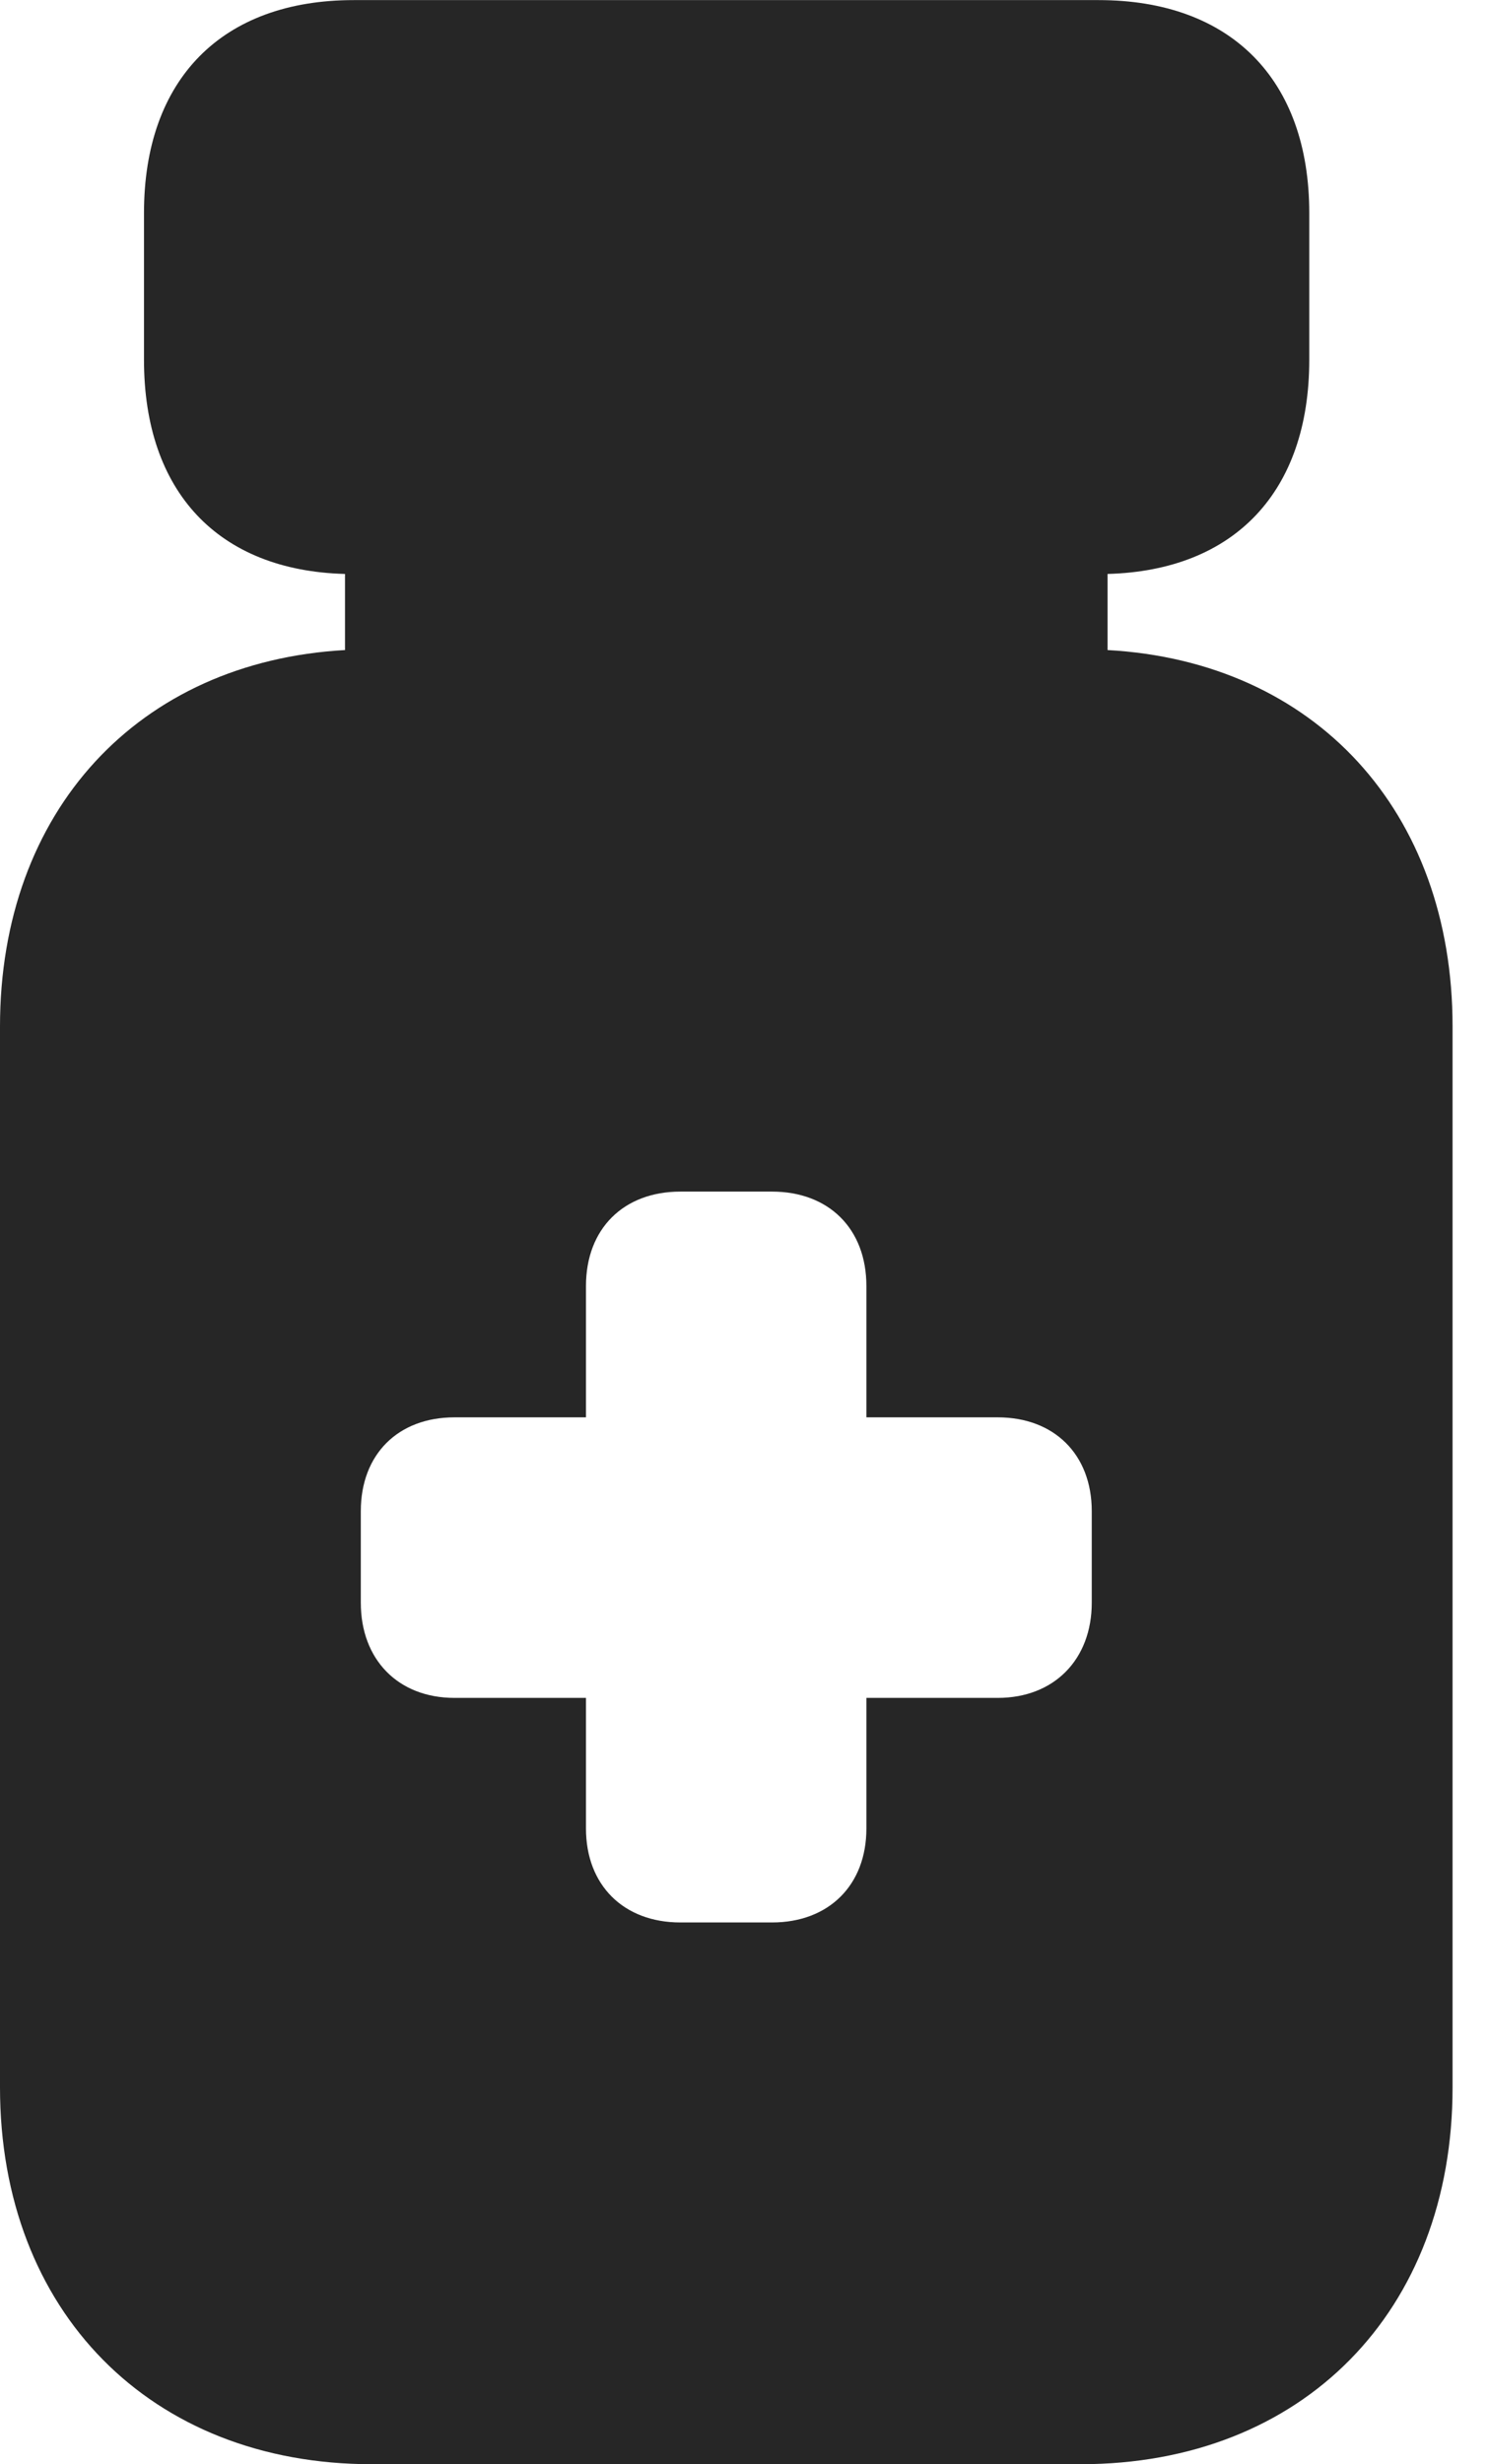 <?xml version="1.0" encoding="UTF-8"?>
<!--Generator: Apple Native CoreSVG 326-->
<!DOCTYPE svg PUBLIC "-//W3C//DTD SVG 1.1//EN" "http://www.w3.org/Graphics/SVG/1.1/DTD/svg11.dtd">
<svg version="1.1" xmlns="http://www.w3.org/2000/svg" xmlns:xlink="http://www.w3.org/1999/xlink"
       viewBox="0 0 15.16 25.095">
       <g>
              <rect height="25.095" opacity="0" width="15.16" x="0" y="0" />
              <path d="M13.339 2.169L13.339 3.665C13.339 5.008 12.577 5.81 11.284 5.845L11.284 6.62C13.396 6.737 14.799 8.26 14.799 10.453L14.799 21.258C14.799 23.537 13.273 25.095 11.01 25.095L3.788 25.095C1.534 25.095 0 23.537 0 21.258L0 10.453C0 8.26 1.41 6.738 3.515 6.62L3.515 5.845C2.223 5.811 1.467 5.008 1.467 3.665L1.467 2.169C1.467 0.809 2.259 0.001 3.604 0.001L11.192 0.001C12.54 0.001 13.339 0.809 13.339 2.169ZM6.932 12.135C6.353 12.135 5.97 12.513 5.97 13.097L5.97 14.434L4.63 14.434C4.056 14.434 3.676 14.81 3.676 15.389L3.676 16.322C3.676 16.901 4.056 17.291 4.63 17.291L5.97 17.291L5.97 18.621C5.97 19.198 6.353 19.578 6.932 19.578L7.865 19.578C8.444 19.578 8.827 19.198 8.827 18.621L8.827 17.291L10.166 17.291C10.738 17.291 11.123 16.901 11.123 16.322L11.123 15.389C11.123 14.81 10.738 14.434 10.166 14.434L8.827 14.434L8.827 13.097C8.827 12.513 8.444 12.135 7.865 12.135Z"
                     fill="currentColor" fill-opacity="0.85" />
       </g>
</svg>